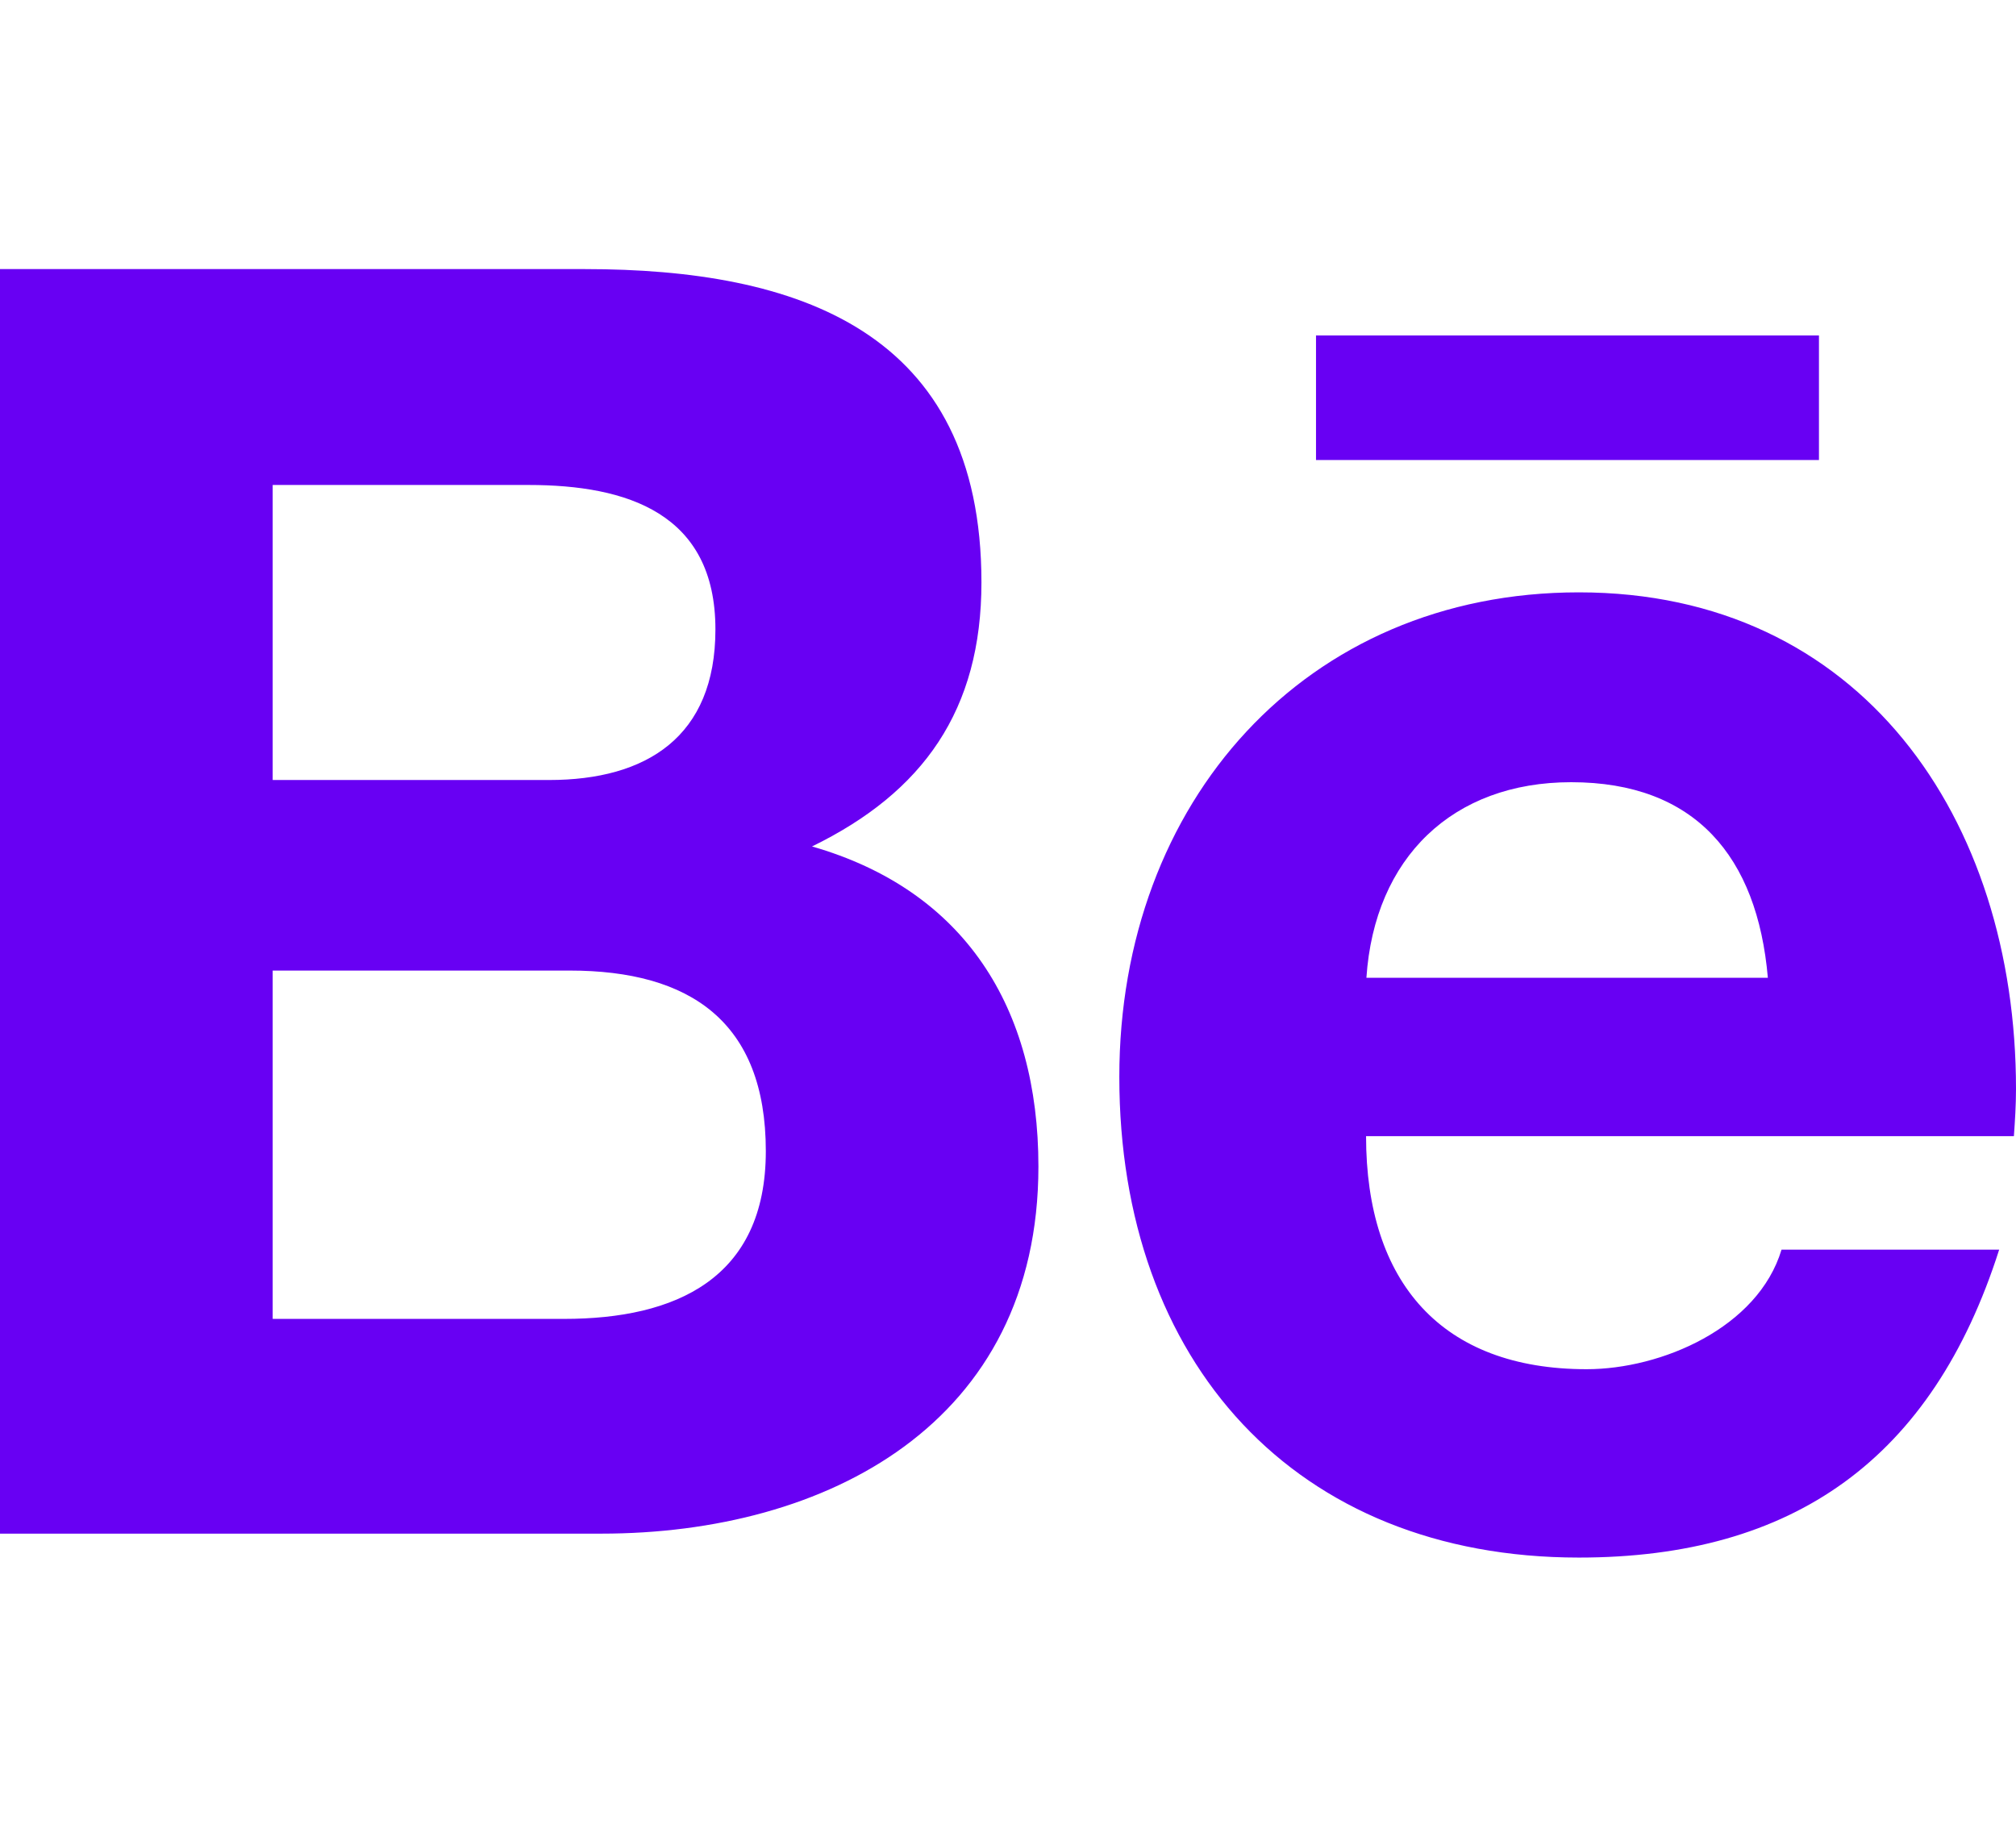 <svg width="23" height="21" viewBox="0 0 23 21" fill="none" xmlns="http://www.w3.org/2000/svg">
<path d="M9.264 9.657C10.534 9.038 11.197 8.101 11.197 6.644C11.197 3.77 9.096 3.07 6.672 3.07H0V17.497H6.86C9.432 17.497 11.847 16.239 11.847 13.308C11.847 11.497 11.005 10.157 9.264 9.657ZM3.111 5.533H6.03C7.152 5.533 8.162 5.854 8.162 7.181C8.162 8.407 7.375 8.899 6.265 8.899H3.111V5.533ZM6.437 15.047H3.111V11.073H6.501C7.87 11.073 8.737 11.655 8.737 13.133C8.737 14.591 7.703 15.047 6.437 15.047ZM20.752 5.248H15.014V3.827H20.752V5.248ZM23 12.425C23 9.335 21.227 6.758 18.013 6.758C14.89 6.758 12.77 9.152 12.77 12.286C12.77 15.539 14.778 17.77 18.013 17.77C20.46 17.77 22.046 16.646 22.808 14.257H20.325C20.057 15.148 18.955 15.621 18.101 15.621C16.451 15.621 15.585 14.635 15.585 12.962H22.976C22.988 12.791 23 12.608 23 12.425ZM15.589 11.155C15.681 9.783 16.575 8.924 17.925 8.924C19.338 8.924 20.049 9.771 20.169 11.155H15.589Z" fill="#6800F3"/>
</svg>
